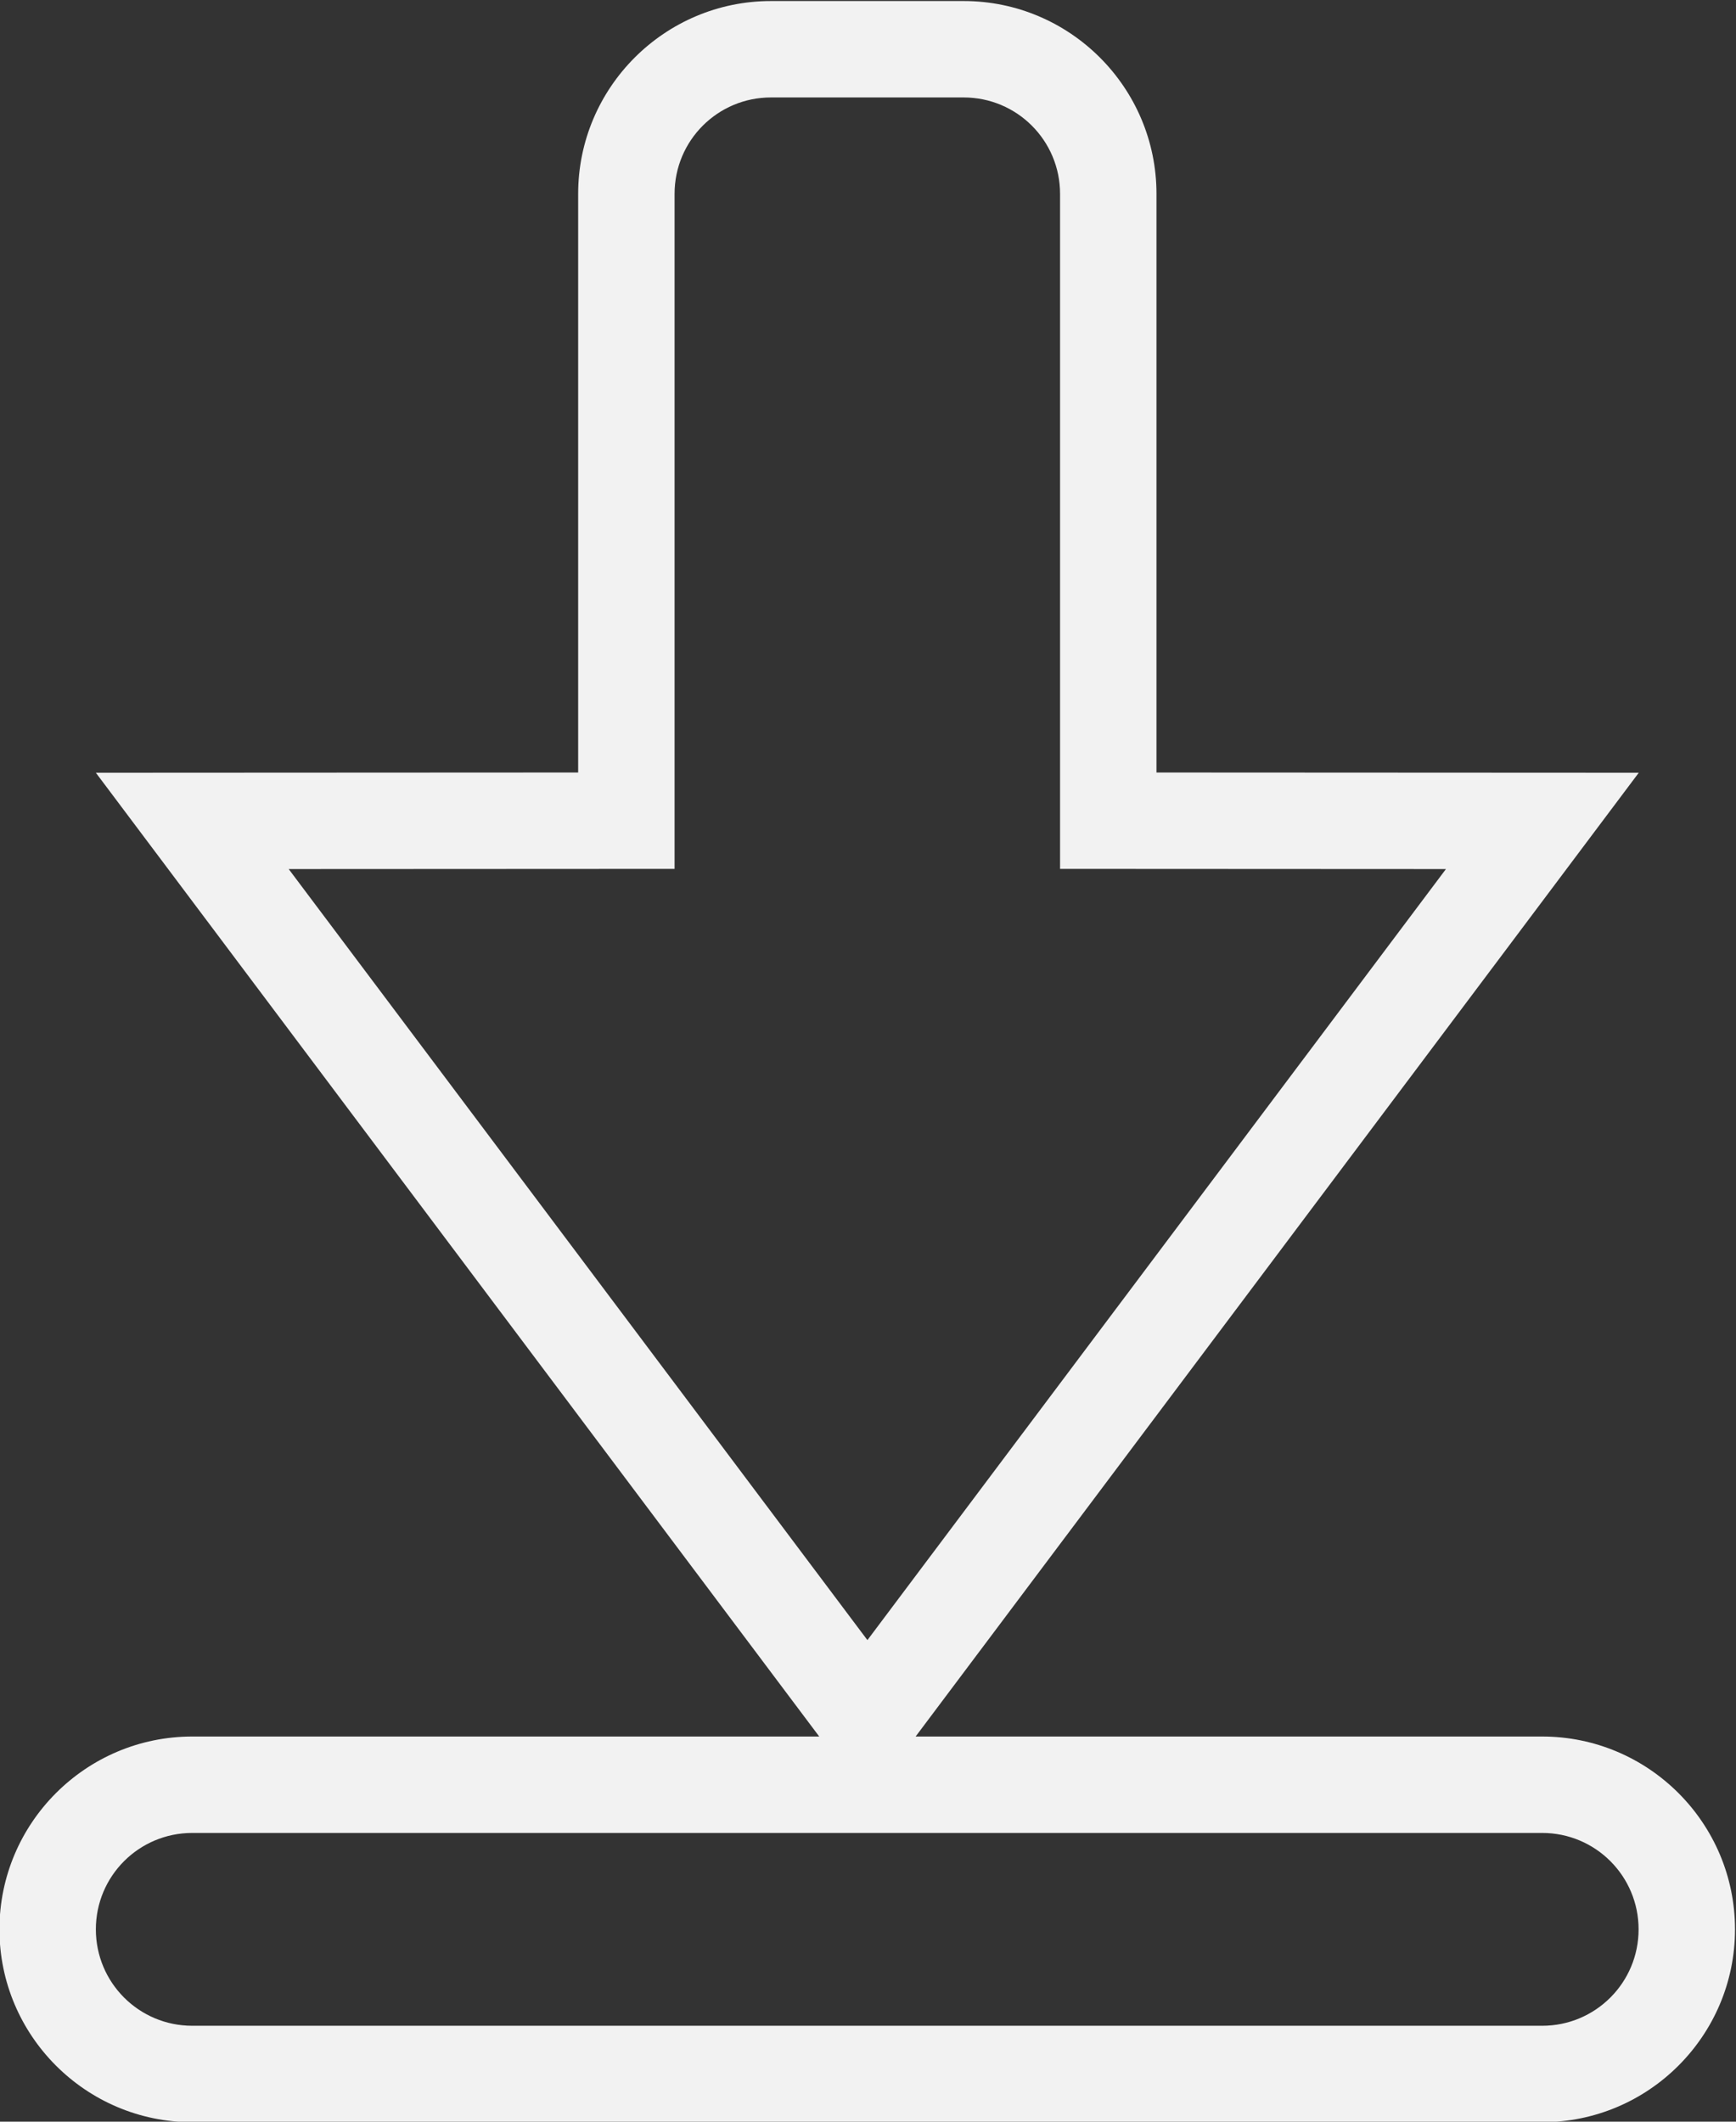 <?xml version="1.0" encoding="UTF-8" standalone="no"?>
<svg
   xmlns:dc="http://purl.org/dc/elements/1.1/"
   xmlns:cc="http://creativecommons.org/ns#"
   xmlns:rdf="http://www.w3.org/1999/02/22-rdf-syntax-ns#"
   xmlns:svg="http://www.w3.org/2000/svg"
   xmlns="http://www.w3.org/2000/svg"
   viewBox="0 0 96 117.333"
   height="117.333"
   width="96"
   xml:space="preserve"
   id="svg2"
   version="1.1"><rect x="0" y="0" width="96" height="117.333" fill="#333333" stroke="none"/><defs
     id="defs6"><clipPath
       id="clipPath18"
       clipPathUnits="userSpaceOnUse"><path
         id="path16"
         d="M 0,256 H 256 V 0 H 0 Z" /></clipPath></defs><g
     transform="matrix(1.333,0,0,-1.333,-122.667,229.333)"
     id="g10"><g
       id="g12"><g
         clip-path="url(#clipPath18)"
         id="g14"><g
           transform="translate(156,88)"
           id="g20"><path
             id="path22"
             style="fill:#f2f2f2;fill-opacity:1;fill-rule:nonzero;stroke:none"
             d="m 0,0 h -56 c -2.212,0 -4,1.788 -4,4 0,2.212 1.788,4 4,4 H 0 C 2.212,8 4,6.212 4,4 4,1.788 2.212,0 0,0 m -52,47.988 16,0.008 h 0.008 V 76 c 0,2.212 1.788,4 4,4 H -24 c 2.212,0 4,-1.788 4,-4 V 47.996 h 0.008 l 16,-0.008 -24,-31.988 z M 0,12 h -25.992 l 1.2,1.6 24,31.987 4.799,6.397 L -3.99,51.988 -16,51.994 V 76 c 0,4.411 -3.589,8 -8,8 h -7.992 c -4.411,0 -8,-3.589 -8,-8 V 51.994 L -52.002,51.988 -60,51.984 -55.199,45.587 -31.191,13.599 -29.991,12 H -56 c -4.411,0 -8,-3.589 -8,-8 0,-4.411 3.589,-8 8,-8 H 0 c 4.411,0 8,3.589 8,8 0,4.411 -3.589,8 -8,8" /></g></g></g></g></svg>